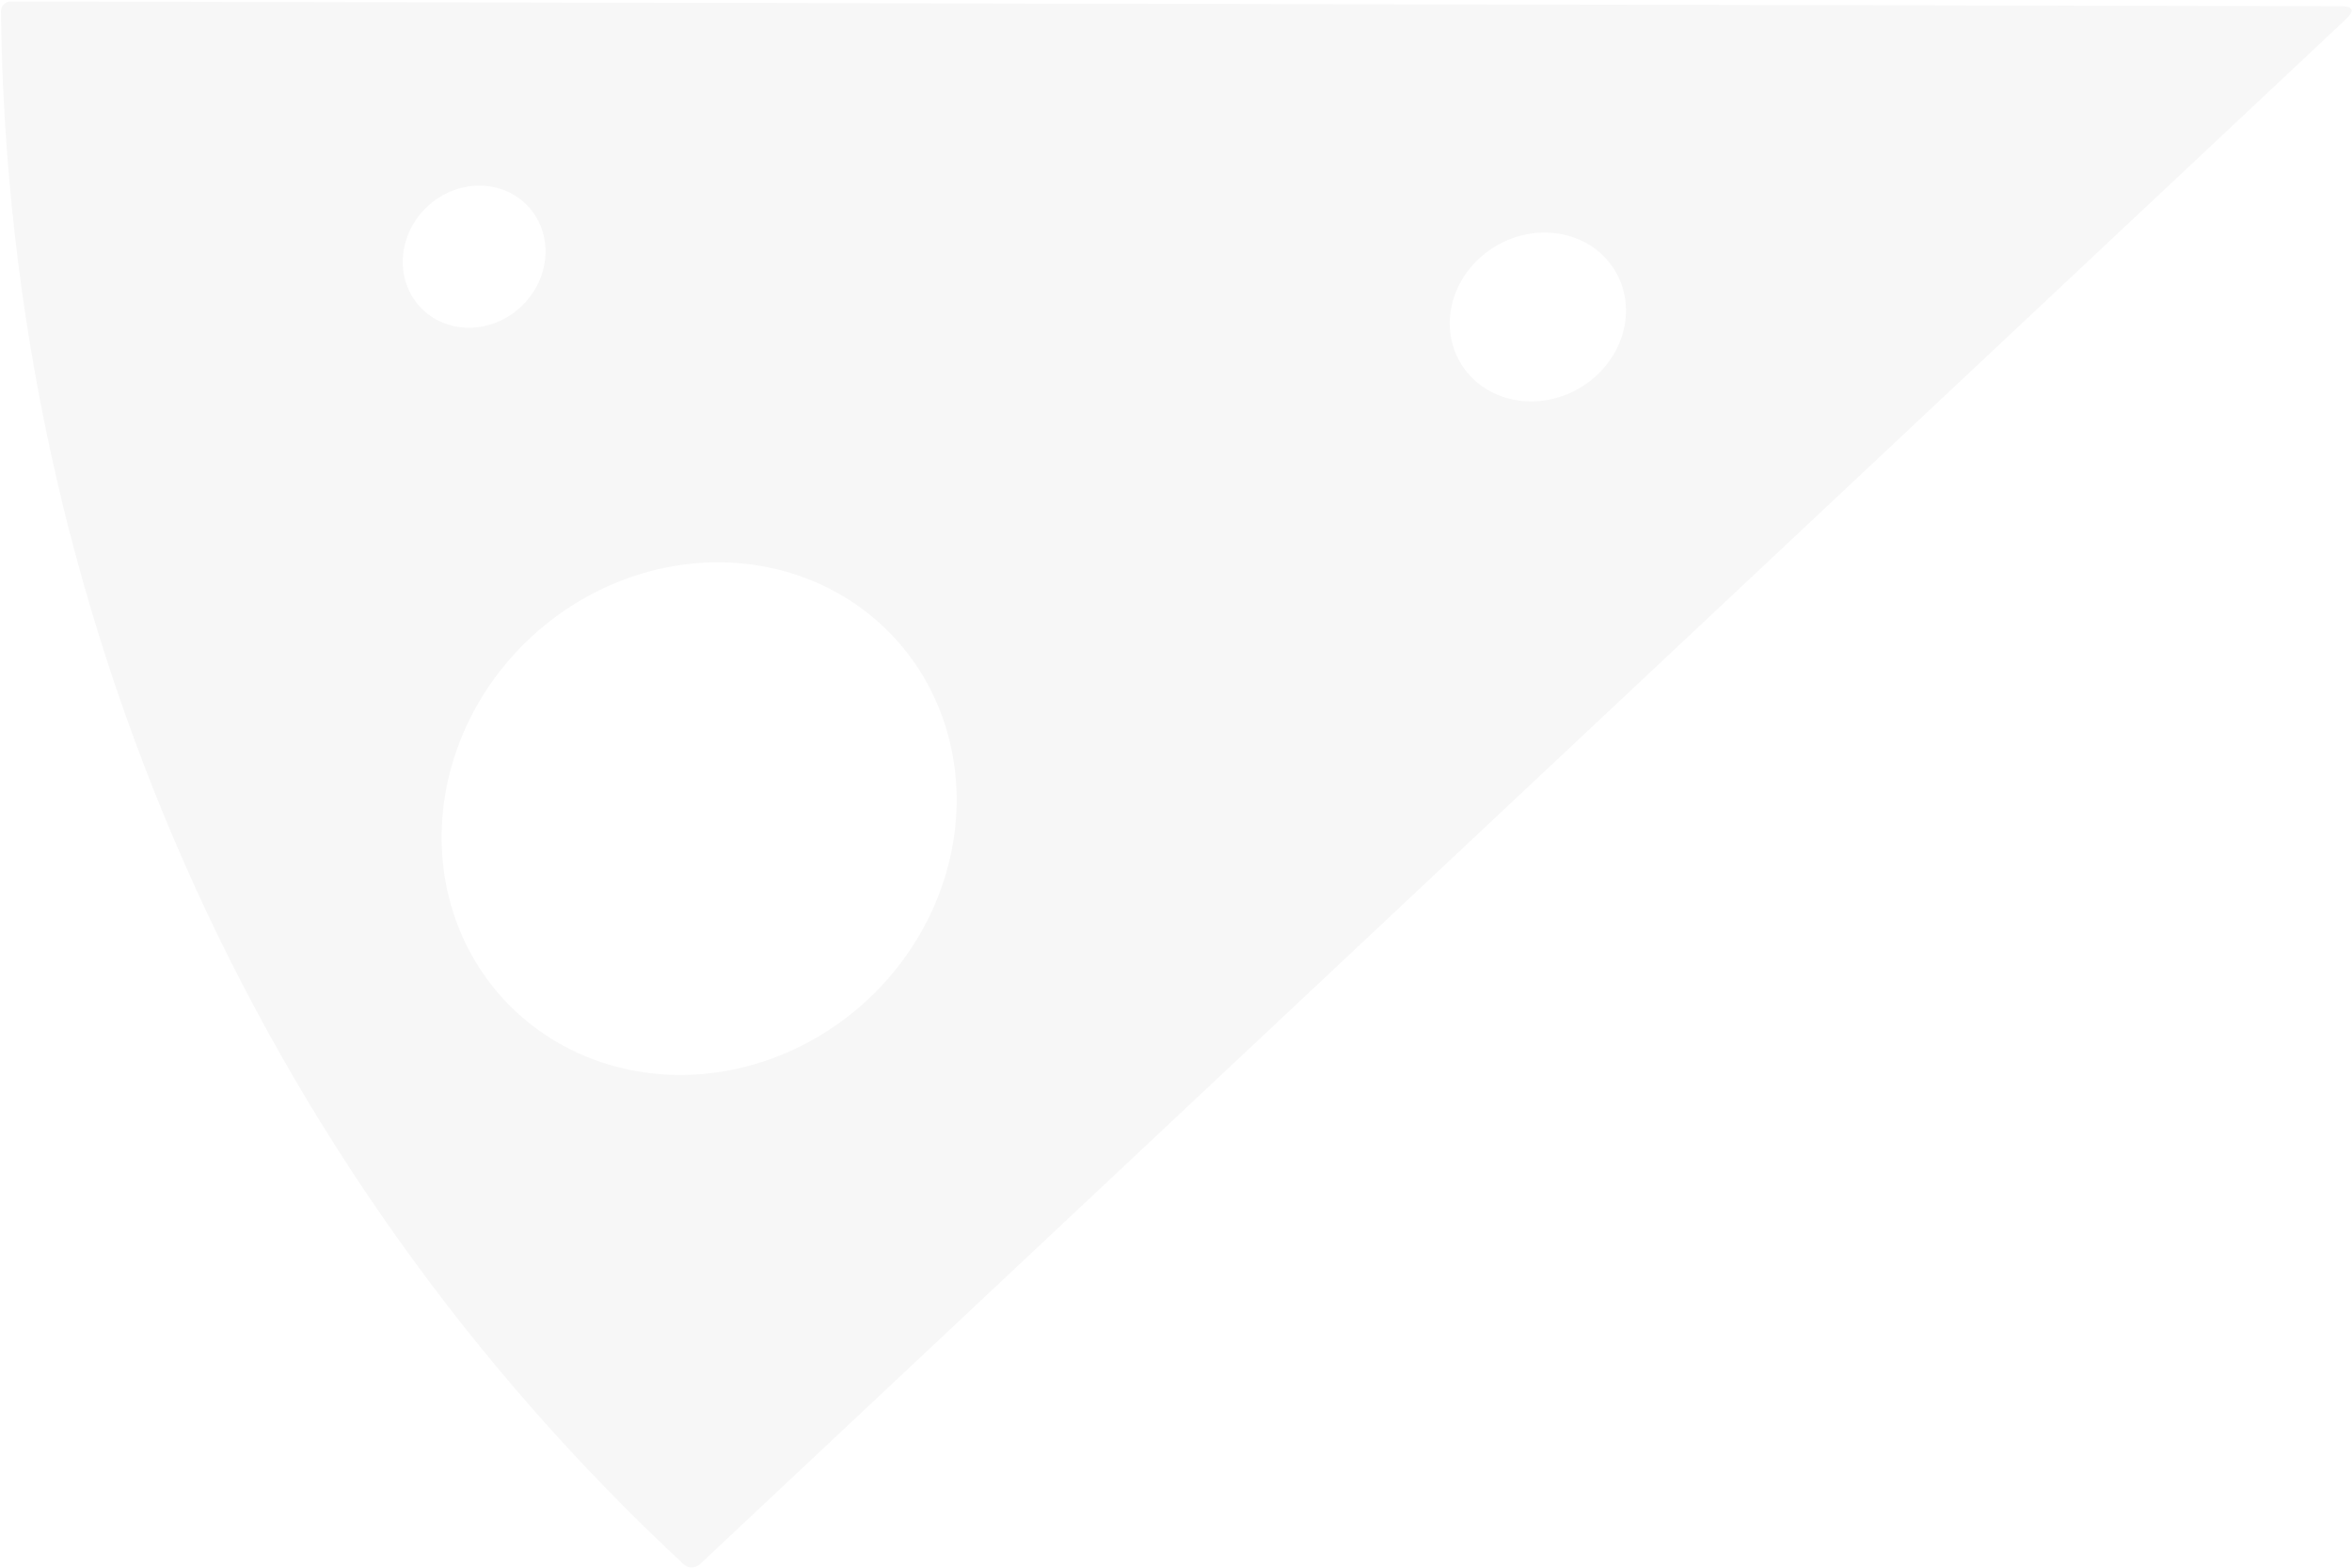 <svg width="1482" height="988" viewBox="0 0 1482 988" fill="none" xmlns="http://www.w3.org/2000/svg">
<path opacity="0.05" d="M430.976 986.01C162.335 736.474 4.985 386.281 0.603 7.223C0.591 6.428 0.745 5.627 1.056 4.87C1.366 4.114 1.826 3.418 2.407 2.828C2.989 2.237 3.678 1.764 4.431 1.438C5.185 1.113 5.988 0.942 6.788 0.936L1475.02 3.918C1482.9 3.94 1483.88 6.74 1477.94 12.319L441.206 985.648C439.774 986.998 437.917 987.788 436.014 987.855C434.112 987.922 432.309 987.262 430.976 986.01ZM913.496 204.139C913.538 211.104 915.015 217.888 917.844 224.103C920.673 230.319 924.798 235.843 929.983 240.363C935.168 244.882 941.312 248.308 948.065 250.443C954.817 252.579 962.045 253.383 969.336 252.809C984.061 251.65 998.15 244.951 1008.5 234.185C1018.86 223.42 1024.62 209.469 1024.54 195.403C1024.5 188.437 1023.02 181.654 1020.19 175.438C1017.36 169.223 1013.24 163.698 1008.05 159.178C1002.87 154.659 996.724 151.234 989.972 149.098C983.22 146.963 975.992 146.159 968.7 146.732C953.975 147.891 939.886 154.59 929.533 165.356C919.181 176.122 913.412 190.072 913.496 204.139ZM318.323 630.818C332.343 645.731 349.387 657.526 368.481 665.531C387.575 673.535 408.346 677.591 429.607 677.468C450.868 677.344 472.204 673.044 492.396 664.812C512.588 656.58 531.24 644.578 547.288 629.491C563.337 614.404 576.466 596.527 585.928 576.881C595.389 557.236 600.998 536.206 602.432 514.992C603.866 493.779 601.098 472.798 594.287 453.247C587.476 433.695 576.755 415.957 562.735 401.044C534.42 370.926 494.39 354.145 451.451 354.394C408.512 354.643 366.181 371.901 333.77 402.371C301.359 432.841 281.523 474.027 278.626 516.87C275.73 559.712 290.009 600.7 318.323 630.818ZM264.873 193.62C272.723 201.97 283.822 206.622 295.728 206.553C307.633 206.484 319.37 201.699 328.356 193.251C337.343 184.803 342.842 173.384 343.645 161.505C344.449 149.627 340.489 138.262 332.639 129.912C324.788 121.561 313.69 116.909 301.784 116.978C289.879 117.047 278.142 121.831 269.156 130.279C260.169 138.728 254.67 150.147 253.867 162.026C253.064 173.904 257.022 185.269 264.873 193.62Z" fill="#5C5C5C"/>
</svg>
